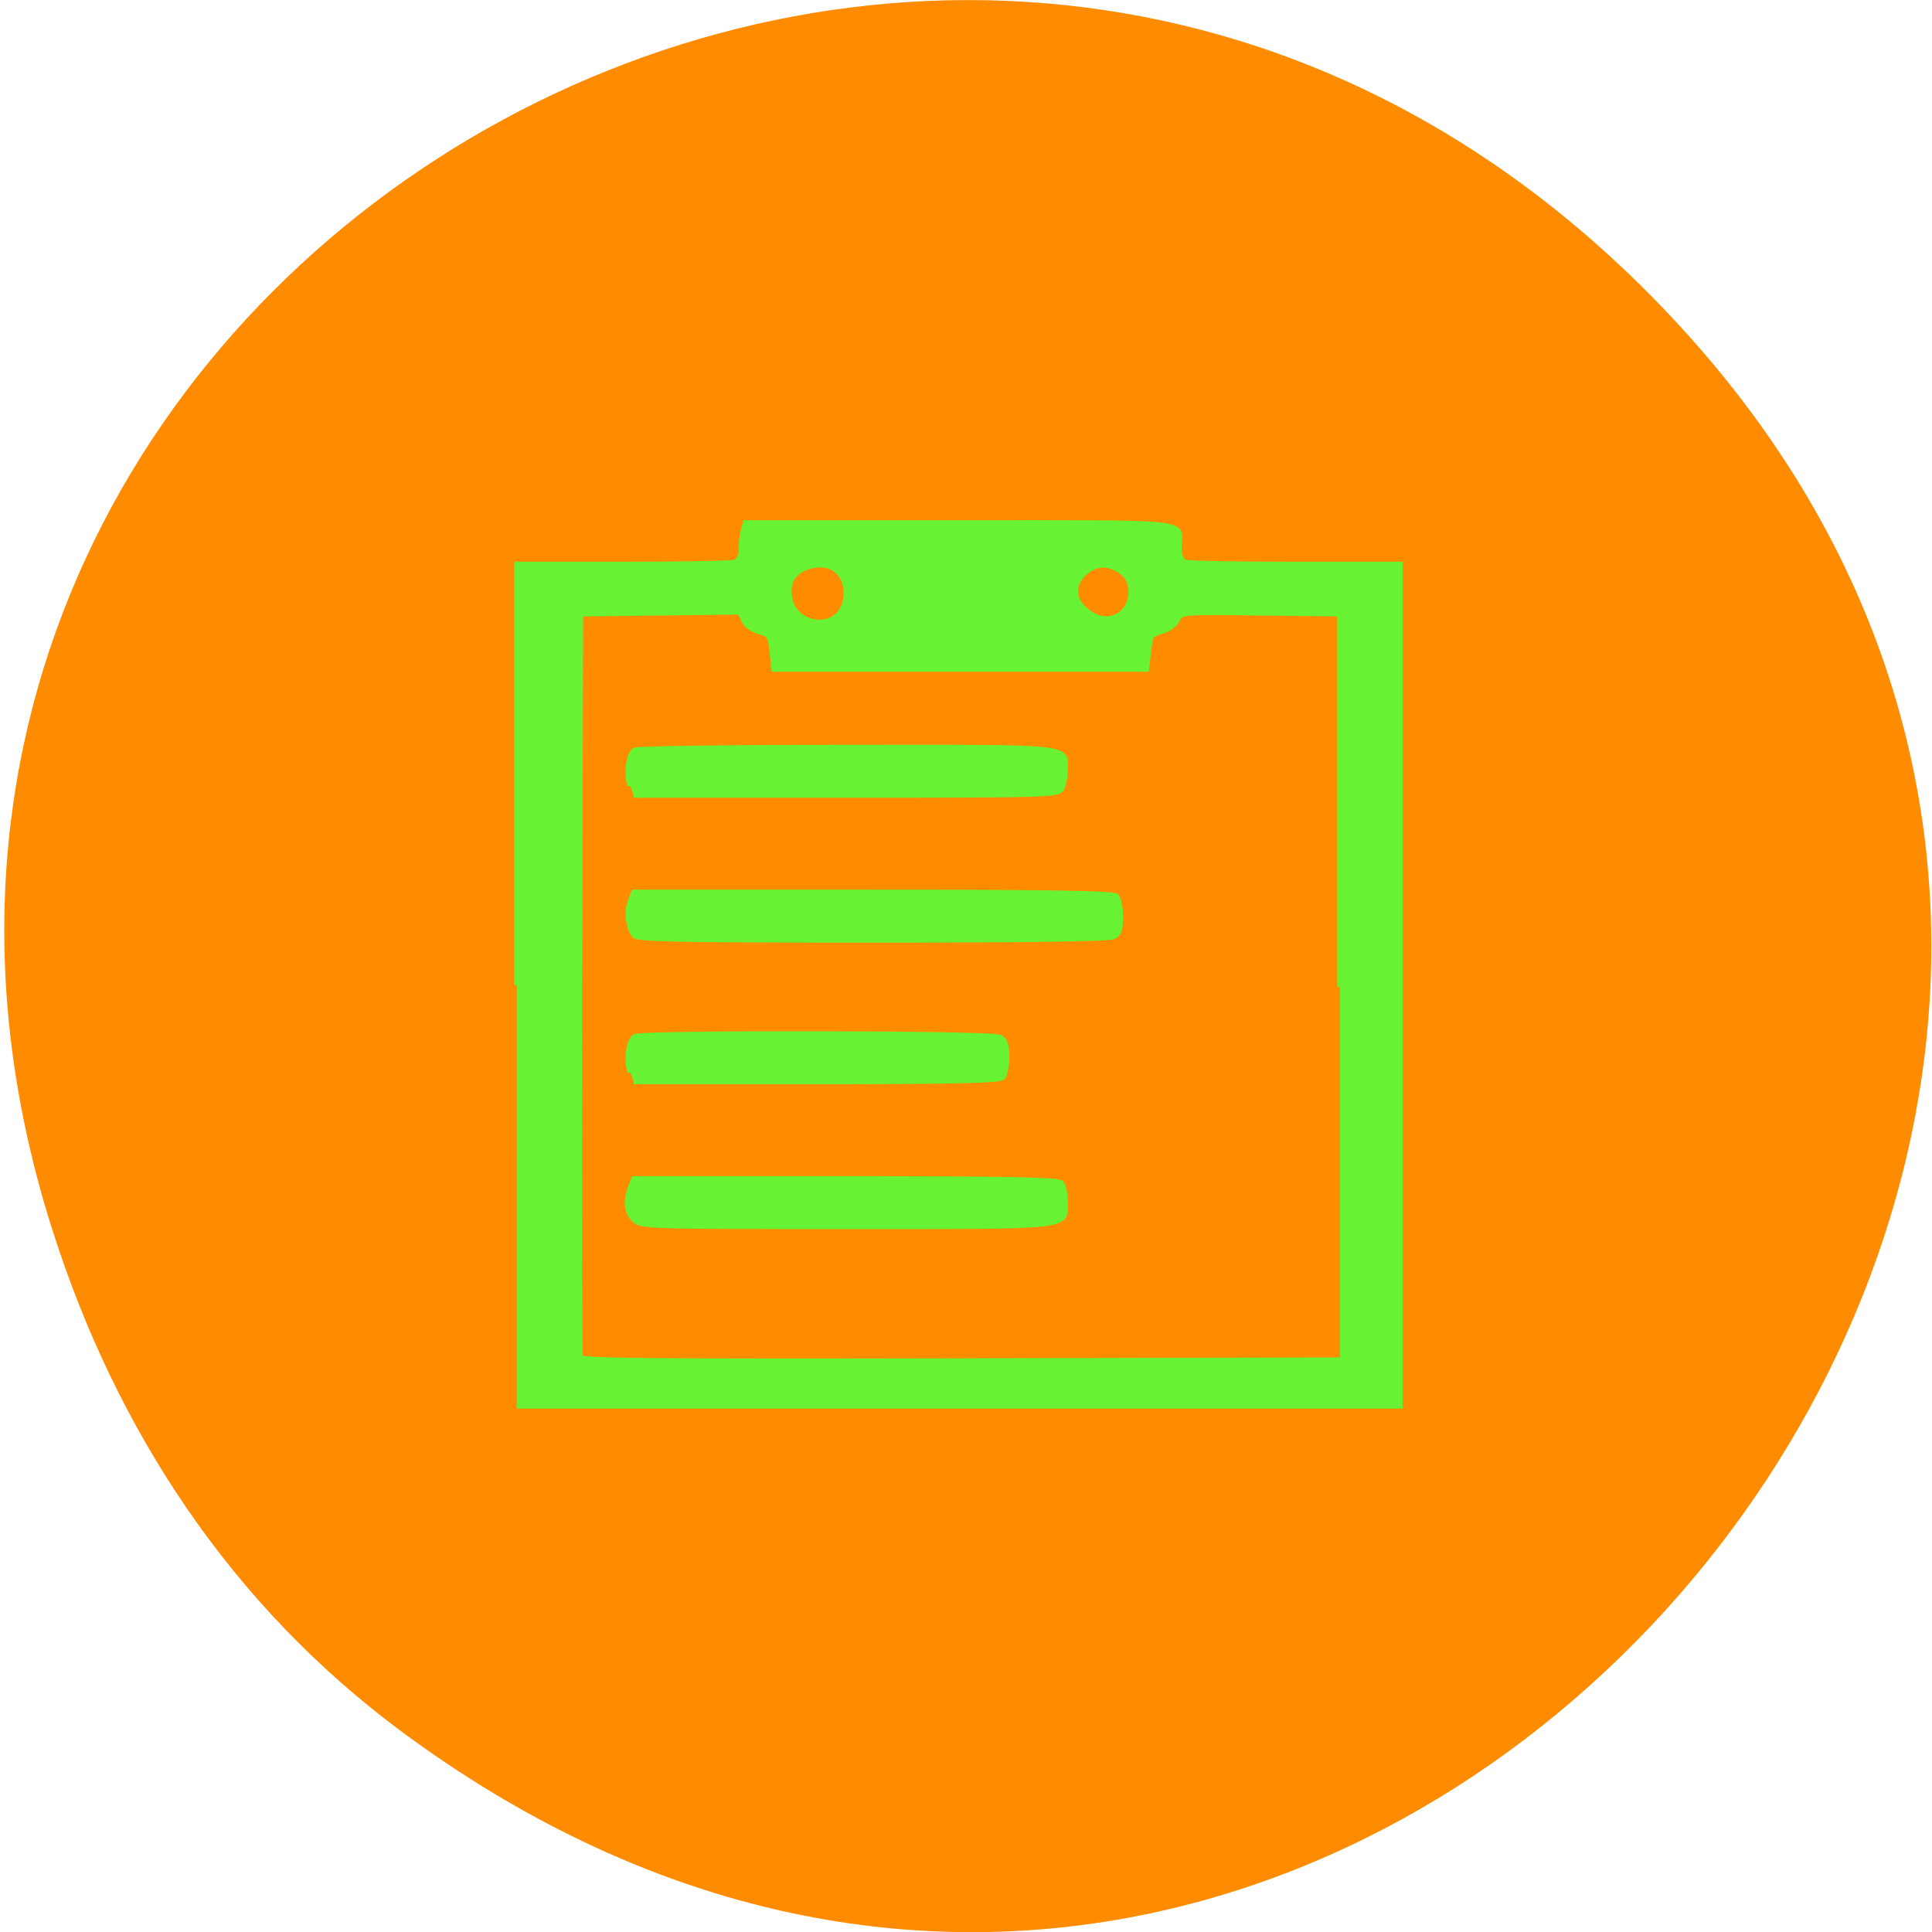 <svg xmlns="http://www.w3.org/2000/svg" viewBox="0 0 48 48"><path d="m 10.03 43.06 c 23.418 17.258 50.38 -14.617 31.715 -34.949 c -17.59 -19.16 -48.04 -1.398 -40.445 22.441 c 1.582 4.973 4.43 9.336 8.73 12.508" fill="#ff8c00"/><path d="m 78.23 183.06 v -90.17 h 21.06 c 11.551 0 21.496 -0.202 22.11 -0.472 c 0.649 -0.27 1.081 -1.348 1.081 -2.763 c 0 -1.28 0.185 -3.066 0.402 -3.976 l 0.432 -1.685 h 42.37 c 47.13 0 43.18 -0.472 43.18 5.156 c 0 1.887 0.371 2.965 1.081 3.269 c 0.587 0.27 10.408 0.472 21.774 0.472 h 20.693 v 180.38 h -174.19 m 162.3 -89.83 v -79.83 l -15.659 -0.202 c -15.566 -0.202 -15.659 -0.202 -16.338 1.415 c -0.371 0.91 -1.575 1.954 -2.718 2.359 c -2.687 0.91 -2.594 0.775 -3.03 4.785 l -0.371 3.471 h -73.48 l -0.34 -3.673 c -0.34 -3.437 -0.494 -3.74 -2.625 -4.381 c -1.328 -0.404 -2.594 -1.449 -2.996 -2.46 l -0.741 -1.719 l -15.69 0.202 l -15.72 0.202 l -0.185 79.09 c -0.093 43.536 -0.031 79.56 0.154 80.06 c 0.278 0.741 15.628 0.876 75.02 0.741 l 74.71 -0.202 m -139.14 -29.956 c -1.513 -1.584 -1.73 -4.01 -0.71 -6.975 l 0.649 -1.887 h 41.725 c 31.564 0 41.942 0.236 42.559 0.91 c 0.432 0.472 0.803 2.291 0.803 4.01 c 0 5.728 2.255 5.425 -43.36 5.425 c -39.41 0 -40.34 -0.034 -41.664 -1.483 m -0.772 -31.607 c -0.834 -2.392 -0.34 -6.84 0.896 -7.683 c 1.328 -0.91 70.45 -0.775 72.02 0.135 c 1.019 0.607 1.328 1.584 1.328 4.313 c 0 1.921 -0.371 3.909 -0.834 4.414 c -0.618 0.64 -9.698 0.876 -36.753 0.876 h -35.95 m 0.124 -31.3 c -1.205 -1.584 -1.606 -5.122 -0.834 -7.346 l 0.71 -2.02 h 47.19 c 35.765 0 47.35 0.202 47.964 0.876 c 0.463 0.505 0.834 2.494 0.834 4.414 c 0 2.729 -0.309 3.707 -1.328 4.313 c -0.865 0.505 -16.987 0.741 -47.532 0.741 c -37.896 0 -46.39 -0.168 -47.01 -0.977 m -0.834 -32.11 c -0.834 -2.392 -0.34 -6.84 0.896 -7.683 c 0.494 -0.337 19.303 -0.607 41.818 -0.607 c 45.46 -0.034 43.08 -0.303 43.08 4.886 c 0 1.415 -0.309 3.235 -0.679 4.01 c -0.71 1.382 -1.884 1.449 -42.559 1.449 h -41.849 m 40.614 -39.09 c 2.594 -3.471 1.328 -10.816 -4.54 -10.21 c -1.266 0.135 -5.961 1.078 -5.405 6.335 c 0.402 5.728 7.07 7.683 9.945 3.875 m 57.17 -6.335 c -0.679 -2.83 -4.02 -3.808 -4.911 -3.875 c -3.83 -0.202 -8.864 5.526 -3.274 10.01 c 4.602 3.707 9.574 -0.438 8.184 -6.133" transform="matrix(0.126 0 0 0.116 2.981 3.239)" fill="#67f234" stroke="#67f234"/></svg>